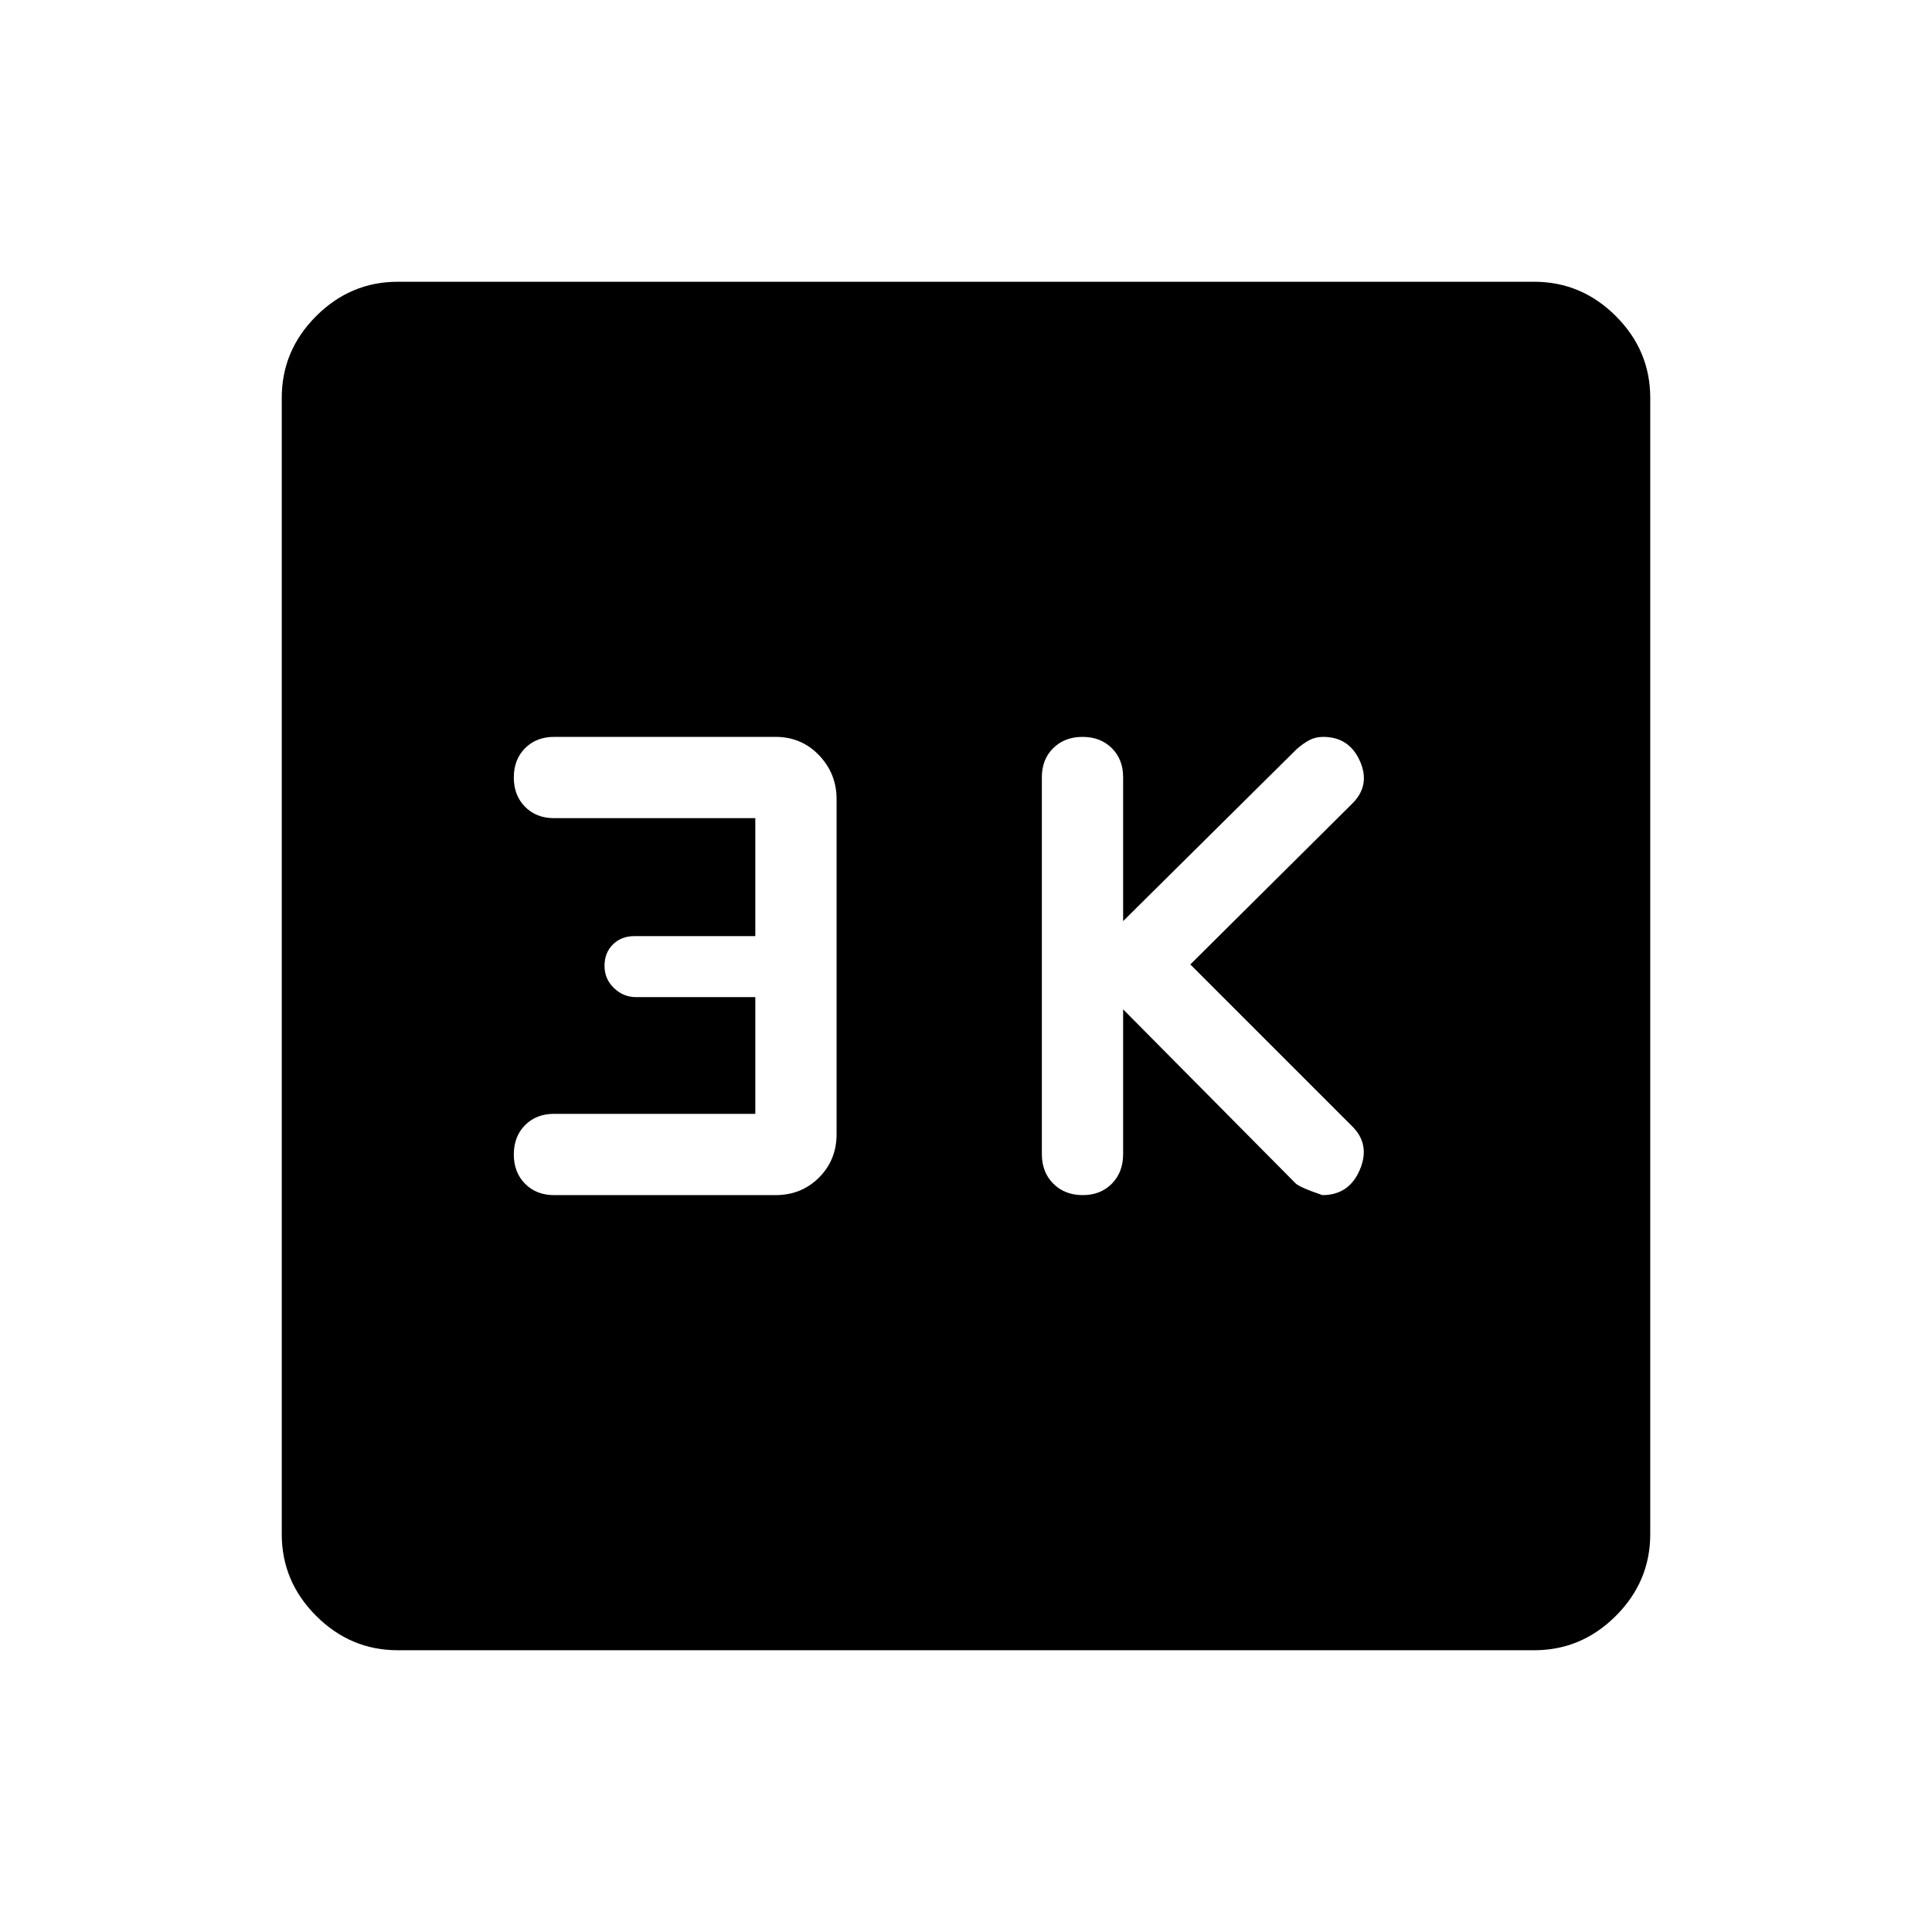 <svg xmlns="http://www.w3.org/2000/svg" height="48" viewBox="0 -960 960 960" width="48"><path d="m558.076-458.462 85.462 86.231q1.616 2 13.538 6.077 13.308 0 18.654-12.692 5.346-12.693-4.115-21.769l-80.155-80.154 80.539-80q9.077-9.077 3.731-21.077-5.346-12-18.269-12-3.846 0-6.91 1.651-3.064 1.65-6.244 4.426l-86.231 85.462v-71.539q0-8.833-5.631-14.416-5.632-5.584-14.539-5.584-8.906 0-14.56 5.584-5.654 5.583-5.654 14.416v187.307q0 9 5.687 14.693 5.687 5.692 14.68 5.692 8.825 0 14.421-5.692 5.596-5.693 5.596-14.693v-71.923Zm-182.767 51.924H275.308q-8.833 0-14.416 5.631-5.583 5.632-5.583 14.538 0 8.907 5.583 14.561t14.416 5.654h110.077q12.856 0 21.582-8.726t8.726-21.582v-166.461q0-12.692-8.726-21.807-8.726-9.116-21.582-9.116H275.308q-8.833 0-14.416 5.632-5.583 5.631-5.583 14.538t5.583 14.56q5.583 5.654 14.416 5.654h100.001v58.616h-60.078q-6.538 0-10.692 4.137-4.154 4.138-4.154 10.654t4.693 11.016q4.692 4.5 10.905 4.5h59.326v58.001ZM197.694-140.001q-23.529 0-40.611-17.082-17.082-17.082-17.082-40.611v-564.612q0-23.529 17.082-40.611 17.082-17.082 40.611-17.082h564.612q23.529 0 40.611 17.082 17.082 17.082 17.082 40.611v564.612q0 23.529-17.082 40.611-17.082 17.082-40.611 17.082H197.694Z"/></svg>